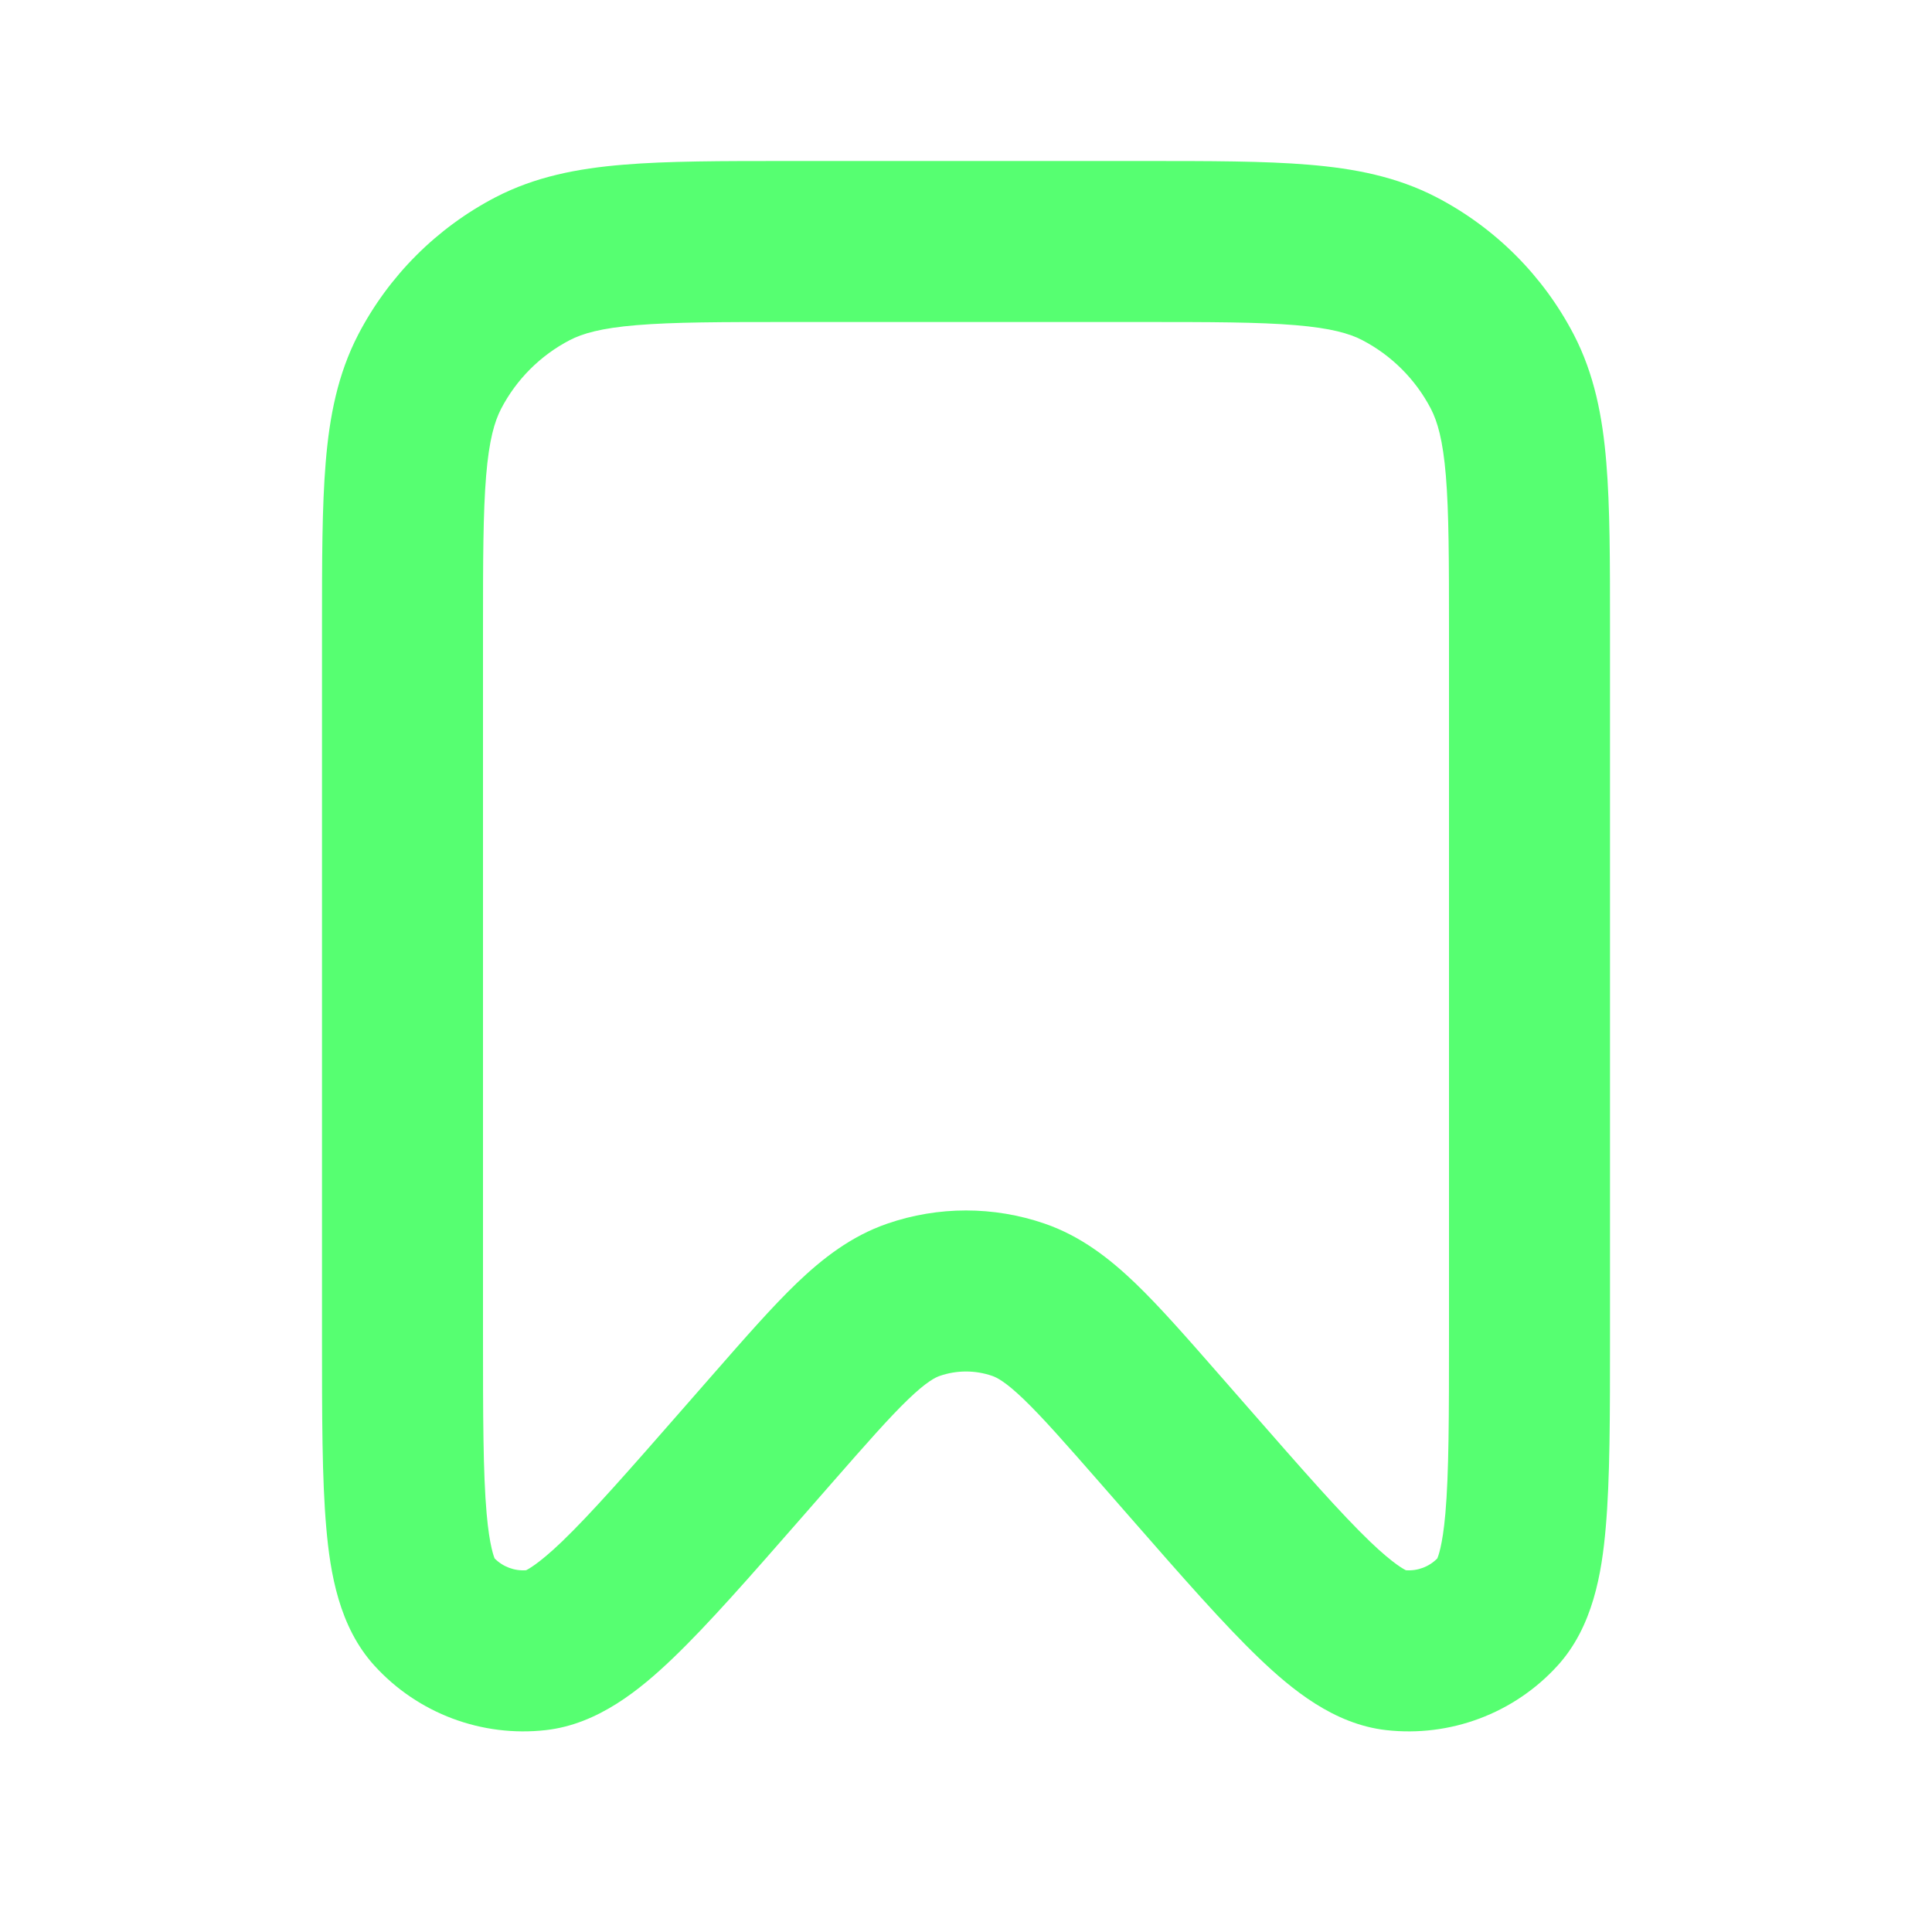 <svg width="24" height="24" viewBox="0 0 24 24" fill="none" xmlns="http://www.w3.org/2000/svg">
<g clip-path="url(#clip0_25_278)">
<path fill-rule="evenodd" clip-rule="evenodd" d="M9.788 2H14.212C15.03 2 15.706 2 16.256 2.046C16.827 2.093 17.352 2.195 17.844 2.45C18.575 2.83 19.17 3.426 19.55 4.156C19.805 4.648 19.907 5.173 19.954 5.744C20 6.294 20 6.969 20 7.788V16.623C20 17.585 20 18.375 19.947 18.976C19.898 19.542 19.788 20.209 19.348 20.692C18.808 21.285 18.015 21.582 17.218 21.492C16.569 21.418 16.047 20.988 15.637 20.595C15.202 20.178 14.682 19.584 14.048 18.859L13.671 18.428C13.236 17.931 12.952 17.608 12.717 17.382C12.489 17.163 12.381 17.111 12.326 17.092C12.115 17.019 11.885 17.019 11.674 17.092C11.619 17.111 11.511 17.163 11.283 17.382C11.048 17.608 10.764 17.931 10.329 18.428L9.952 18.859C9.318 19.584 8.798 20.178 8.363 20.595C7.953 20.988 7.431 21.418 6.782 21.492C5.985 21.582 5.192 21.285 4.652 20.692C4.212 20.209 4.102 19.542 4.053 18.976C4 18.375 4 17.585 4 16.623V7.788C4 6.969 4 6.294 4.046 5.744C4.093 5.173 4.195 4.648 4.45 4.156C4.83 3.426 5.426 2.83 6.156 2.45C6.648 2.195 7.173 2.093 7.744 2.046C8.294 2 8.969 2 9.788 2ZM7.909 4.039C7.464 4.076 7.237 4.143 7.078 4.225C6.713 4.415 6.415 4.713 6.225 5.078C6.143 5.237 6.076 5.464 6.039 5.909C6.001 6.367 6 6.959 6 7.83V16.573C6 17.598 6.001 18.299 6.045 18.801C6.081 19.214 6.139 19.344 6.144 19.359C6.247 19.463 6.39 19.517 6.536 19.506C6.55 19.498 6.679 19.439 6.979 19.152C7.342 18.803 7.805 18.276 8.48 17.504L8.852 17.079C9.251 16.623 9.592 16.233 9.898 15.939C10.219 15.632 10.573 15.356 11.021 15.201C11.655 14.982 12.345 14.982 12.979 15.201C13.427 15.356 13.781 15.632 14.102 15.939C14.408 16.233 14.749 16.623 15.148 17.079L15.52 17.504C16.195 18.276 16.658 18.803 17.021 19.152C17.321 19.439 17.45 19.498 17.464 19.506C17.61 19.517 17.753 19.463 17.855 19.359C17.861 19.344 17.919 19.214 17.955 18.801C17.999 18.299 18 17.598 18 16.573V7.83C18 6.959 17.999 6.367 17.961 5.909C17.924 5.464 17.857 5.237 17.775 5.078C17.585 4.713 17.287 4.415 16.922 4.225C16.763 4.143 16.536 4.076 16.09 4.039C15.633 4.001 15.041 4 14.17 4H9.83C8.959 4 8.367 4.001 7.909 4.039Z" fill="#56FF71"/>
</g>
<defs>
<clipPath id="clip0_25_278">
<rect width="24" height="24" fill="white"/>
</clipPath>
</defs>
</svg>
